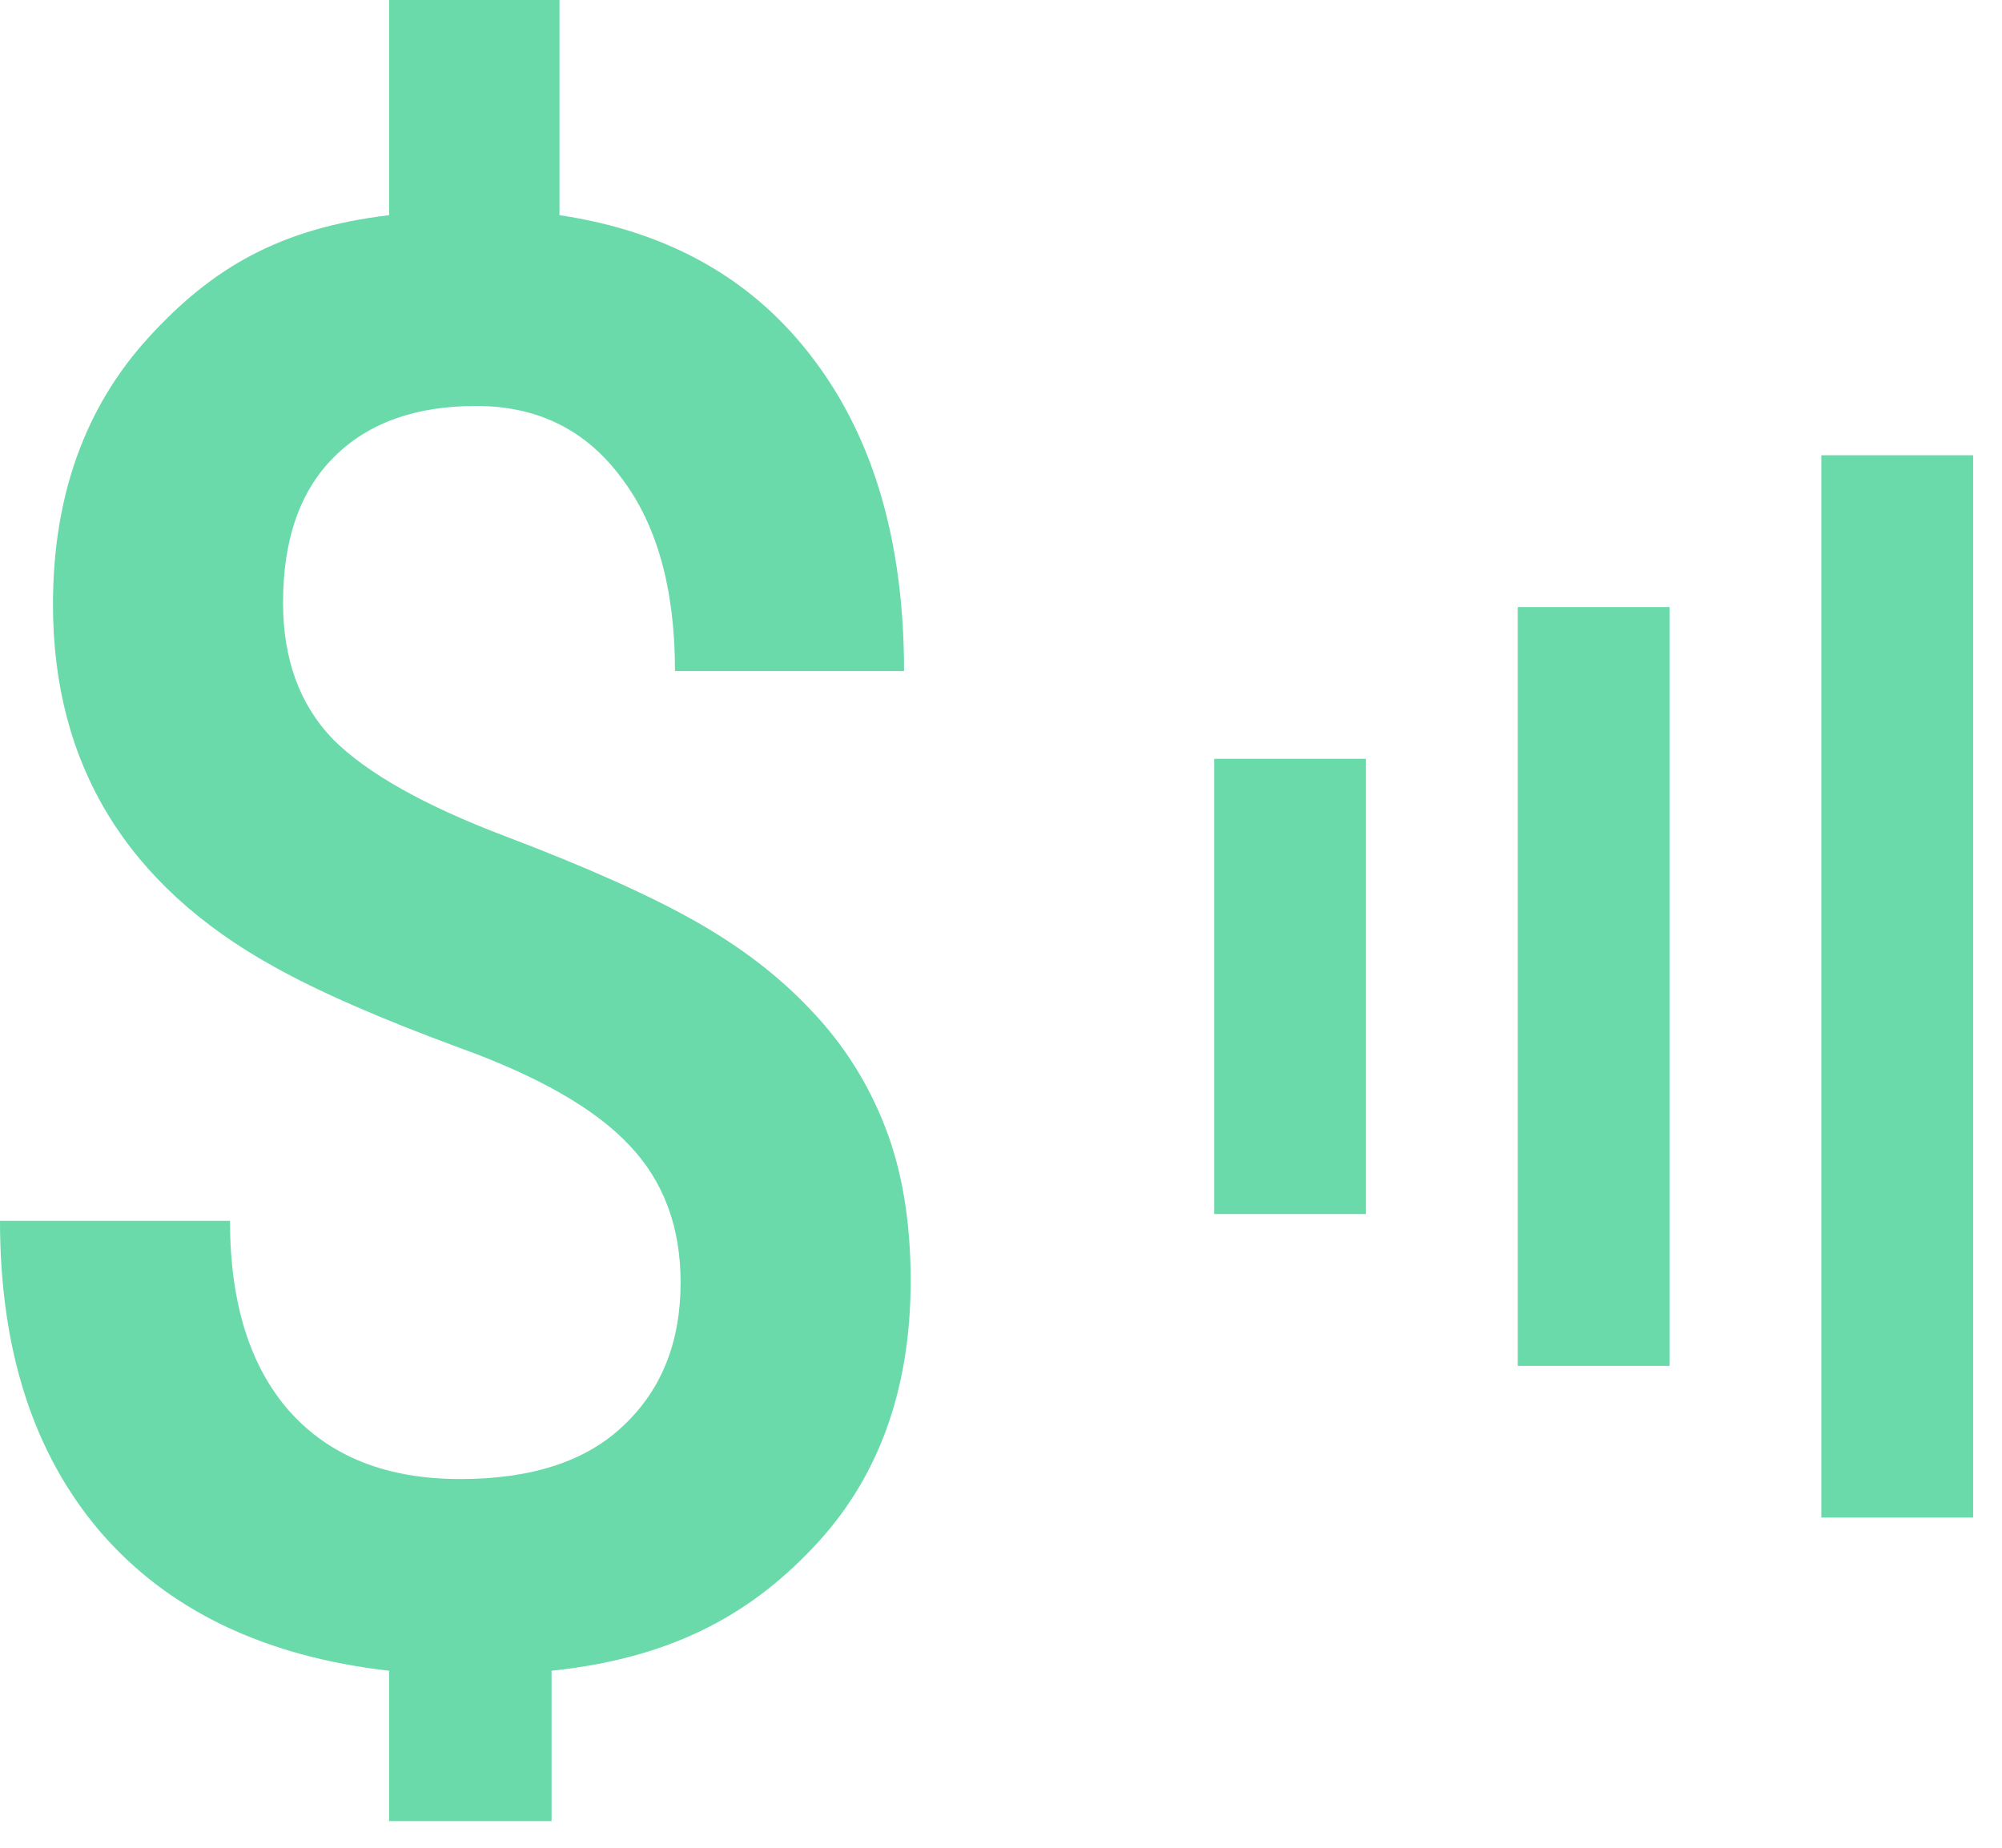 <svg width="26" height="24" viewBox="0 0 26 24" fill="none" xmlns="http://www.w3.org/2000/svg">
<path d="M8.839 16.657C8.839 15.937 8.618 15.344 8.176 14.878C7.733 14.404 6.995 13.98 5.963 13.608C4.93 13.227 4.127 12.875 3.553 12.553C1.643 11.495 0.688 9.927 0.688 7.852C0.688 6.446 1.102 5.29 1.93 4.383C2.758 3.477 3.635 2.965 5.053 2.795V0H7.266V2.795C8.692 3.007 9.794 3.634 10.573 4.676C11.352 5.709 11.741 7.056 11.741 8.716H8.766C8.766 7.649 8.532 6.81 8.065 6.2C7.606 5.582 6.979 5.273 6.184 5.273C5.397 5.273 4.782 5.493 4.34 5.934C3.897 6.374 3.676 7.005 3.676 7.827C3.676 8.564 3.893 9.157 4.328 9.606C4.77 10.046 5.516 10.465 6.565 10.863C7.614 11.261 8.438 11.63 9.036 11.969C9.634 12.308 10.139 12.697 10.548 13.138C10.958 13.57 11.274 14.069 11.495 14.637C11.716 15.204 11.827 15.87 11.827 16.632C11.827 18.063 11.401 19.224 10.548 20.113C9.704 21.003 8.68 21.541 7.163 21.701V23.654H5.053V21.701C3.43 21.515 2.18 20.914 1.303 19.897C0.434 18.881 0 17.534 0 15.857H2.987C2.987 16.924 3.246 17.75 3.762 18.334C4.287 18.919 5.024 19.211 5.975 19.211C6.909 19.211 7.618 18.978 8.102 18.512C8.594 18.046 8.839 17.428 8.839 16.657Z" fill="#6ADAAB"/>
<rect x="15.769" y="9.856" width="1.971" height="5.913" fill="#6ADAAB"/>
<rect x="19.711" y="7.885" width="1.971" height="9.856" fill="#6ADAAB"/>
<rect x="23.654" y="5.913" width="1.971" height="13.798" fill="#6ADAAB"/>
</svg>
